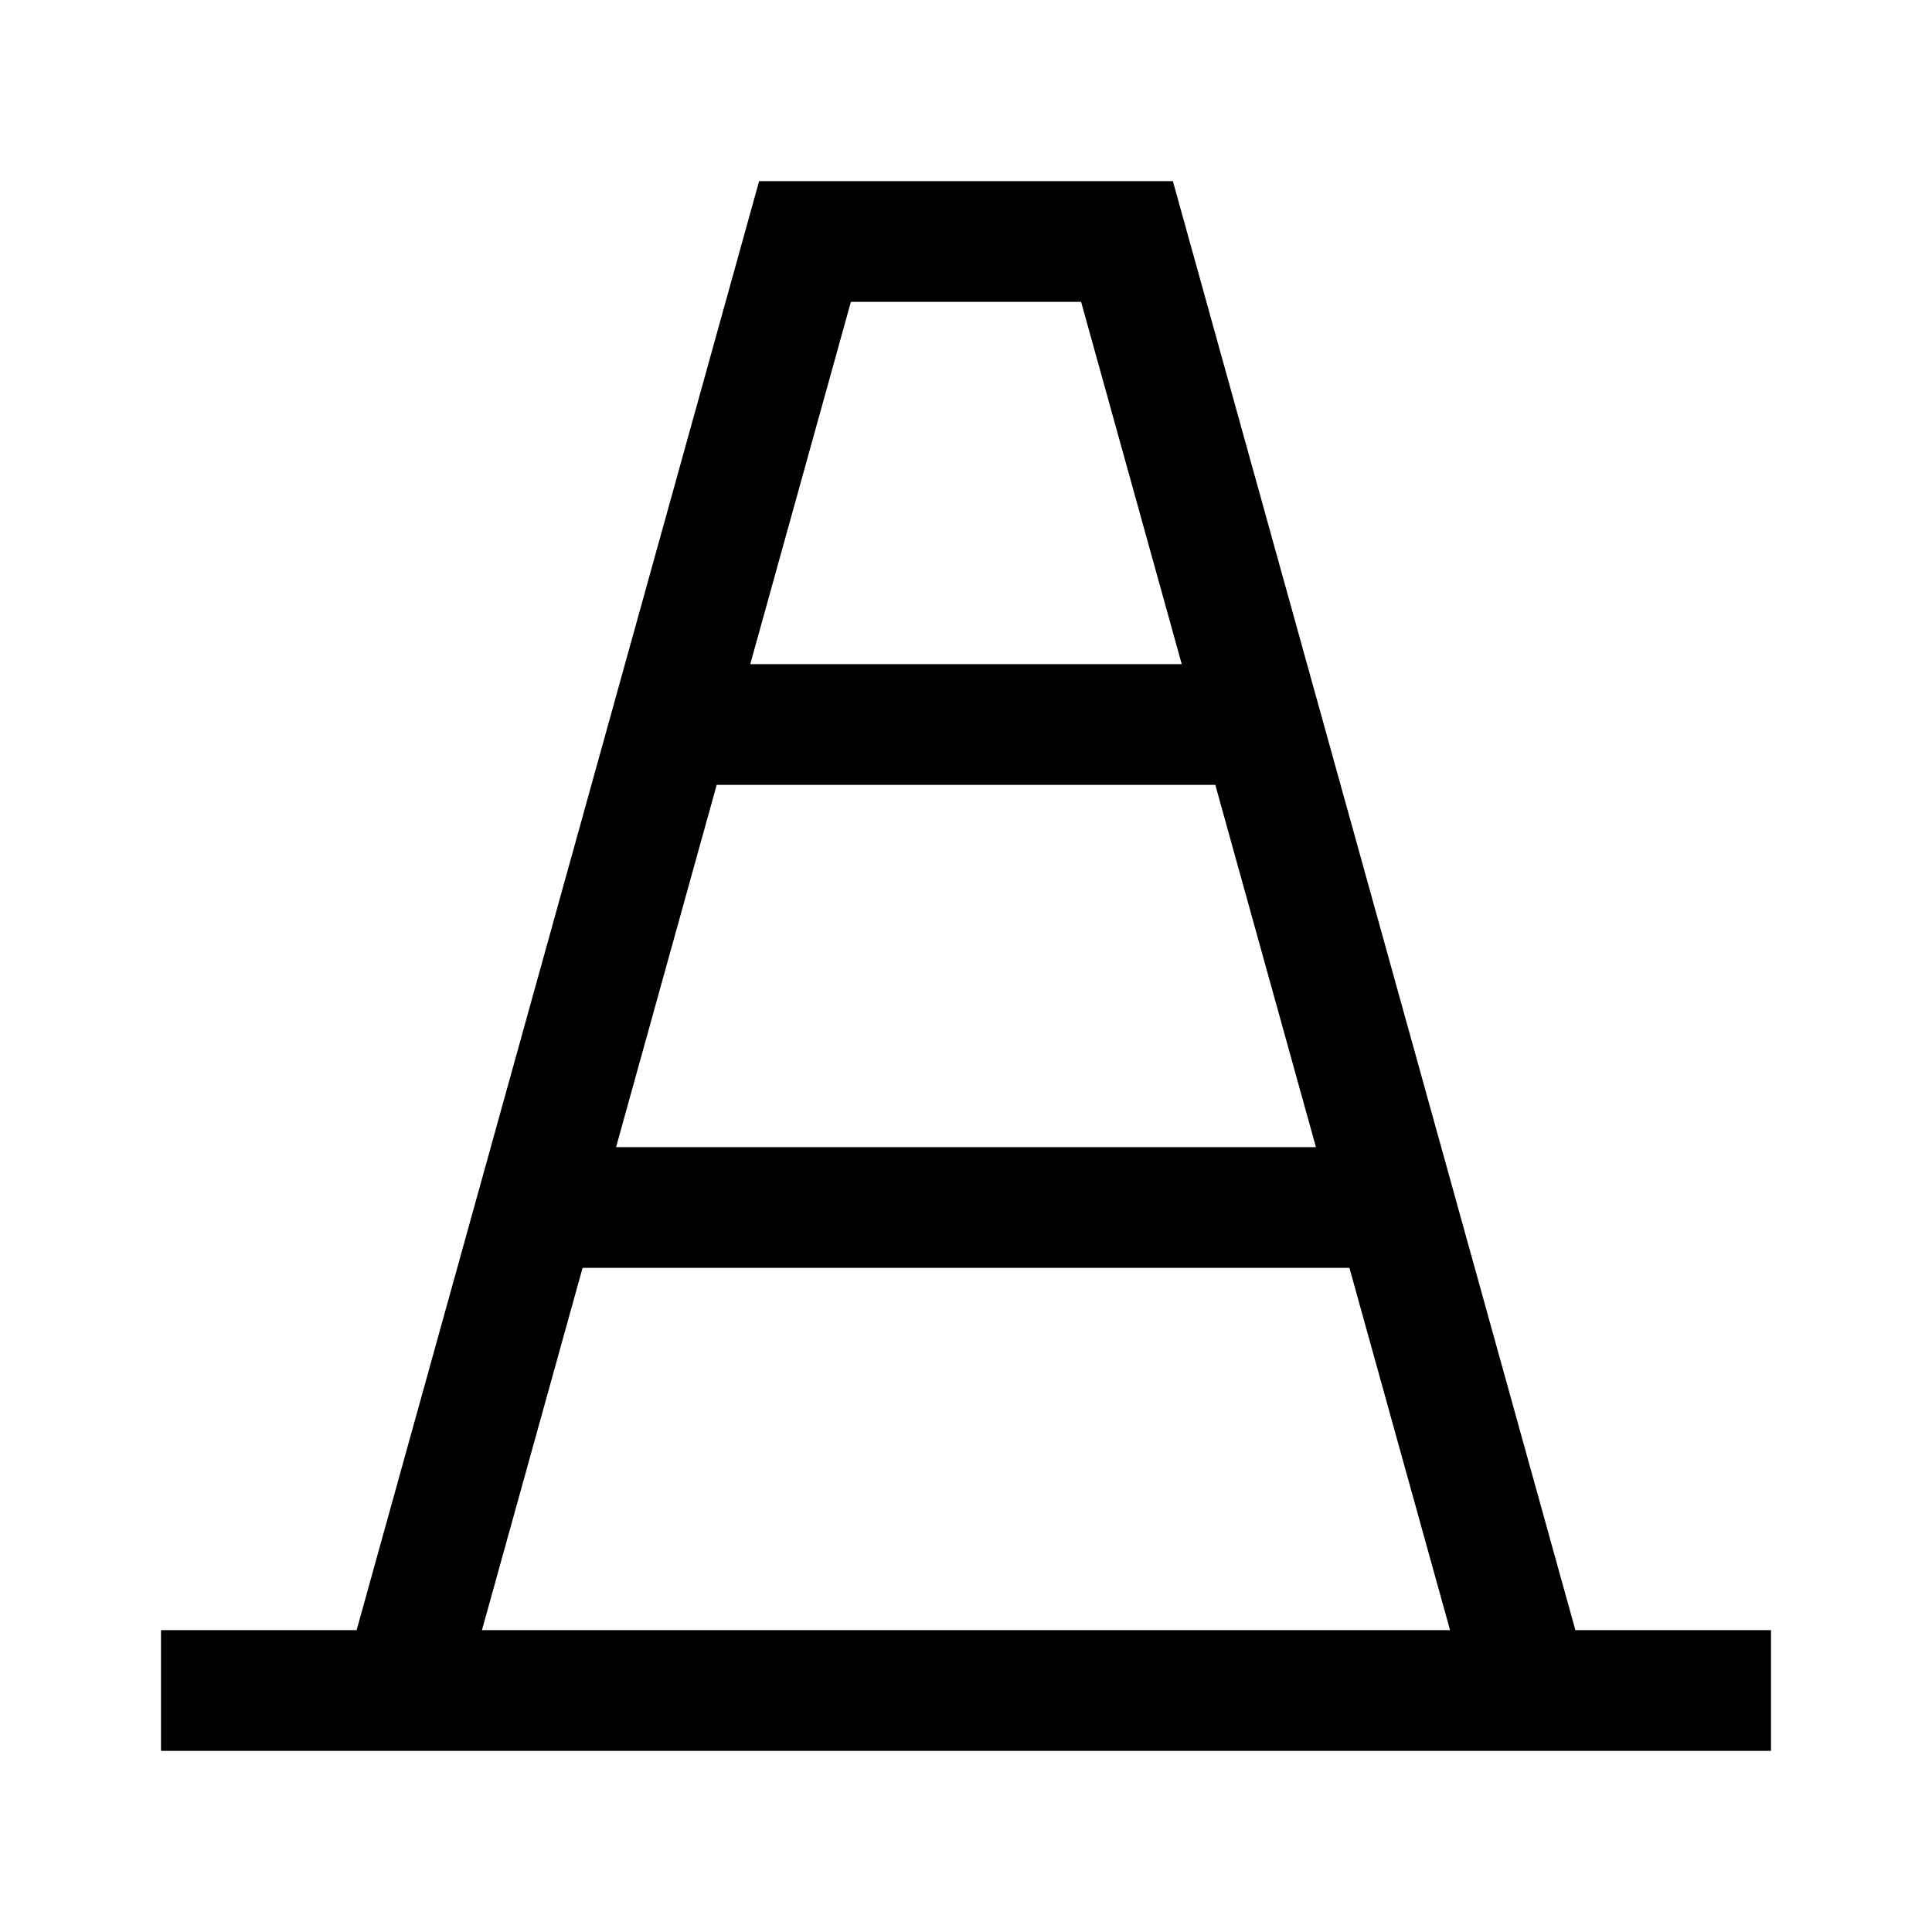 <svg width="24" height="24" viewBox="0 0 24 24" fill="none" xmlns="http://www.w3.org/2000/svg">
<path fill-rule="evenodd" clip-rule="evenodd" d="M9.43 2.25H14.57L19.57 20.25H22V21.75H2V20.25H4.43L9.43 2.25ZM16.763 15.75L18.013 20.25H5.987L7.237 15.75H16.763ZM16.347 14.25L15.097 9.75H8.903L7.653 14.25H16.347ZM9.32 8.25H14.68L13.43 3.75H10.57L9.32 8.25Z" fill="black"/>
</svg>
